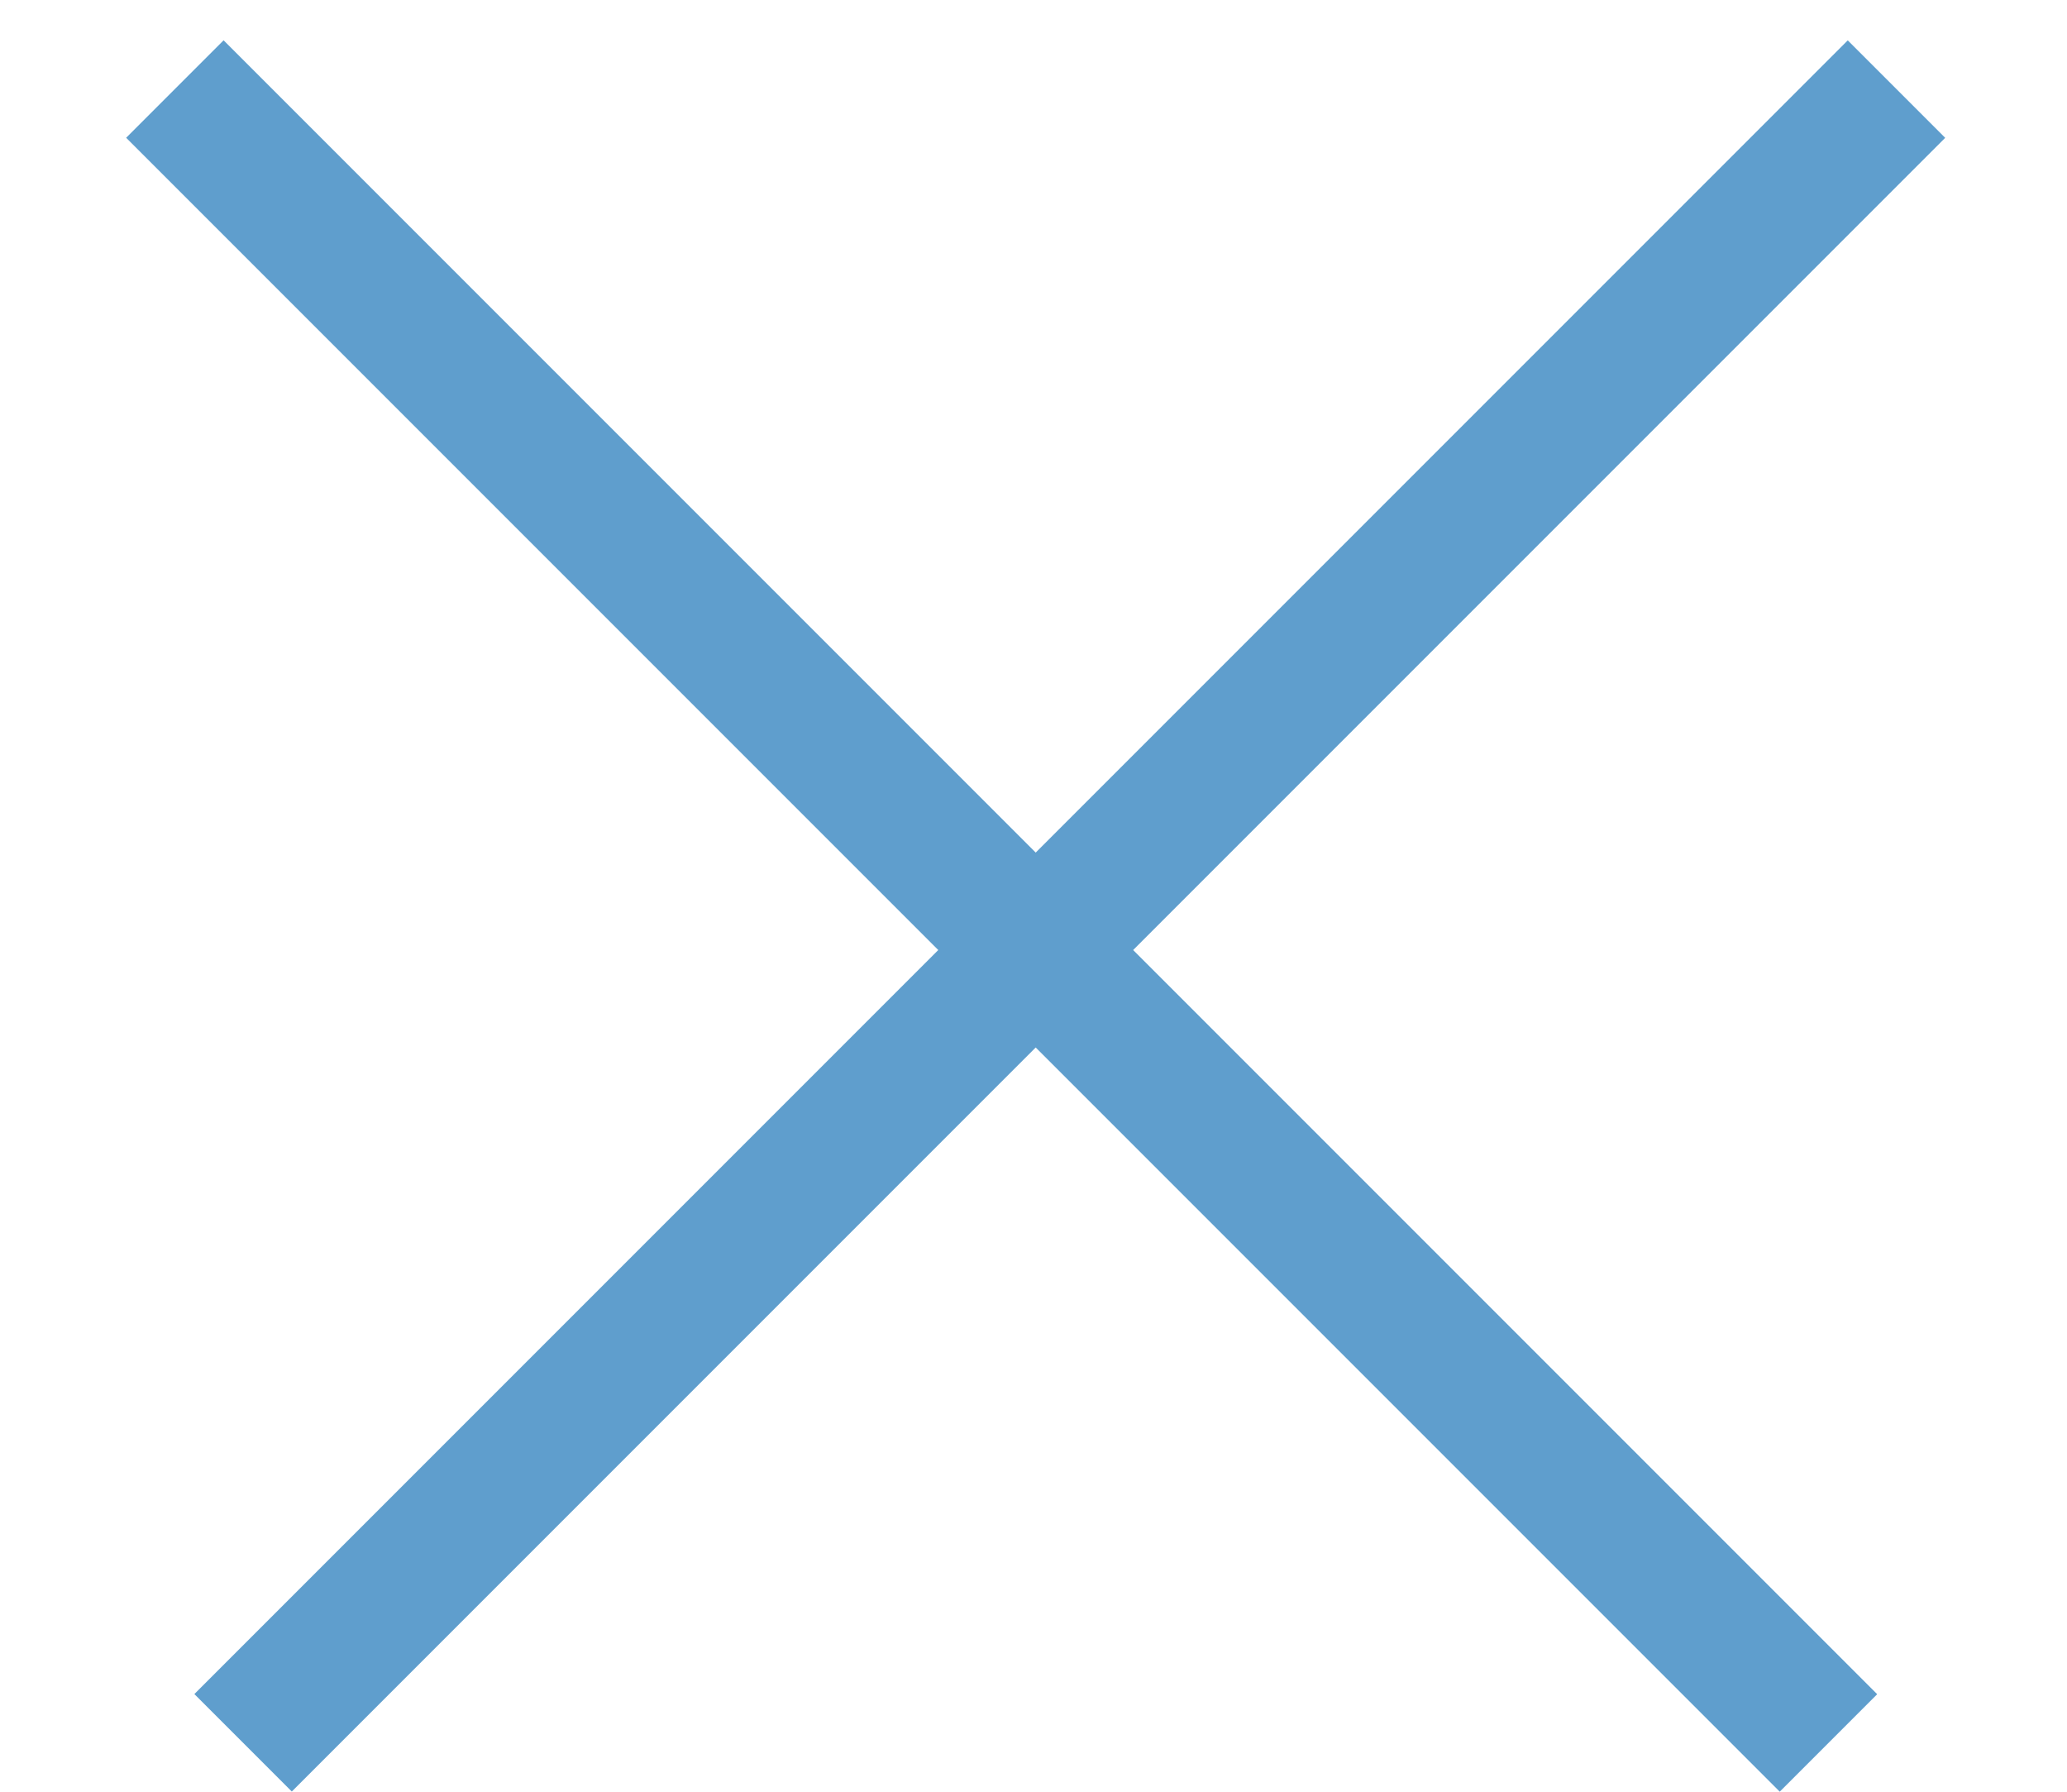<svg width="15" height="13" viewBox="0 0 15 13" fill="none" xmlns="http://www.w3.org/2000/svg">
<line x1="1.269" y1="0.646" x2="13.269" y2="12.646" stroke="#5F9ECD"/>
<line y1="-0.5" x2="16.971" y2="-0.5" transform="matrix(-0.707 0.707 0.707 0.707 14.116 1)" stroke="#5F9ECD"/>
</svg>
